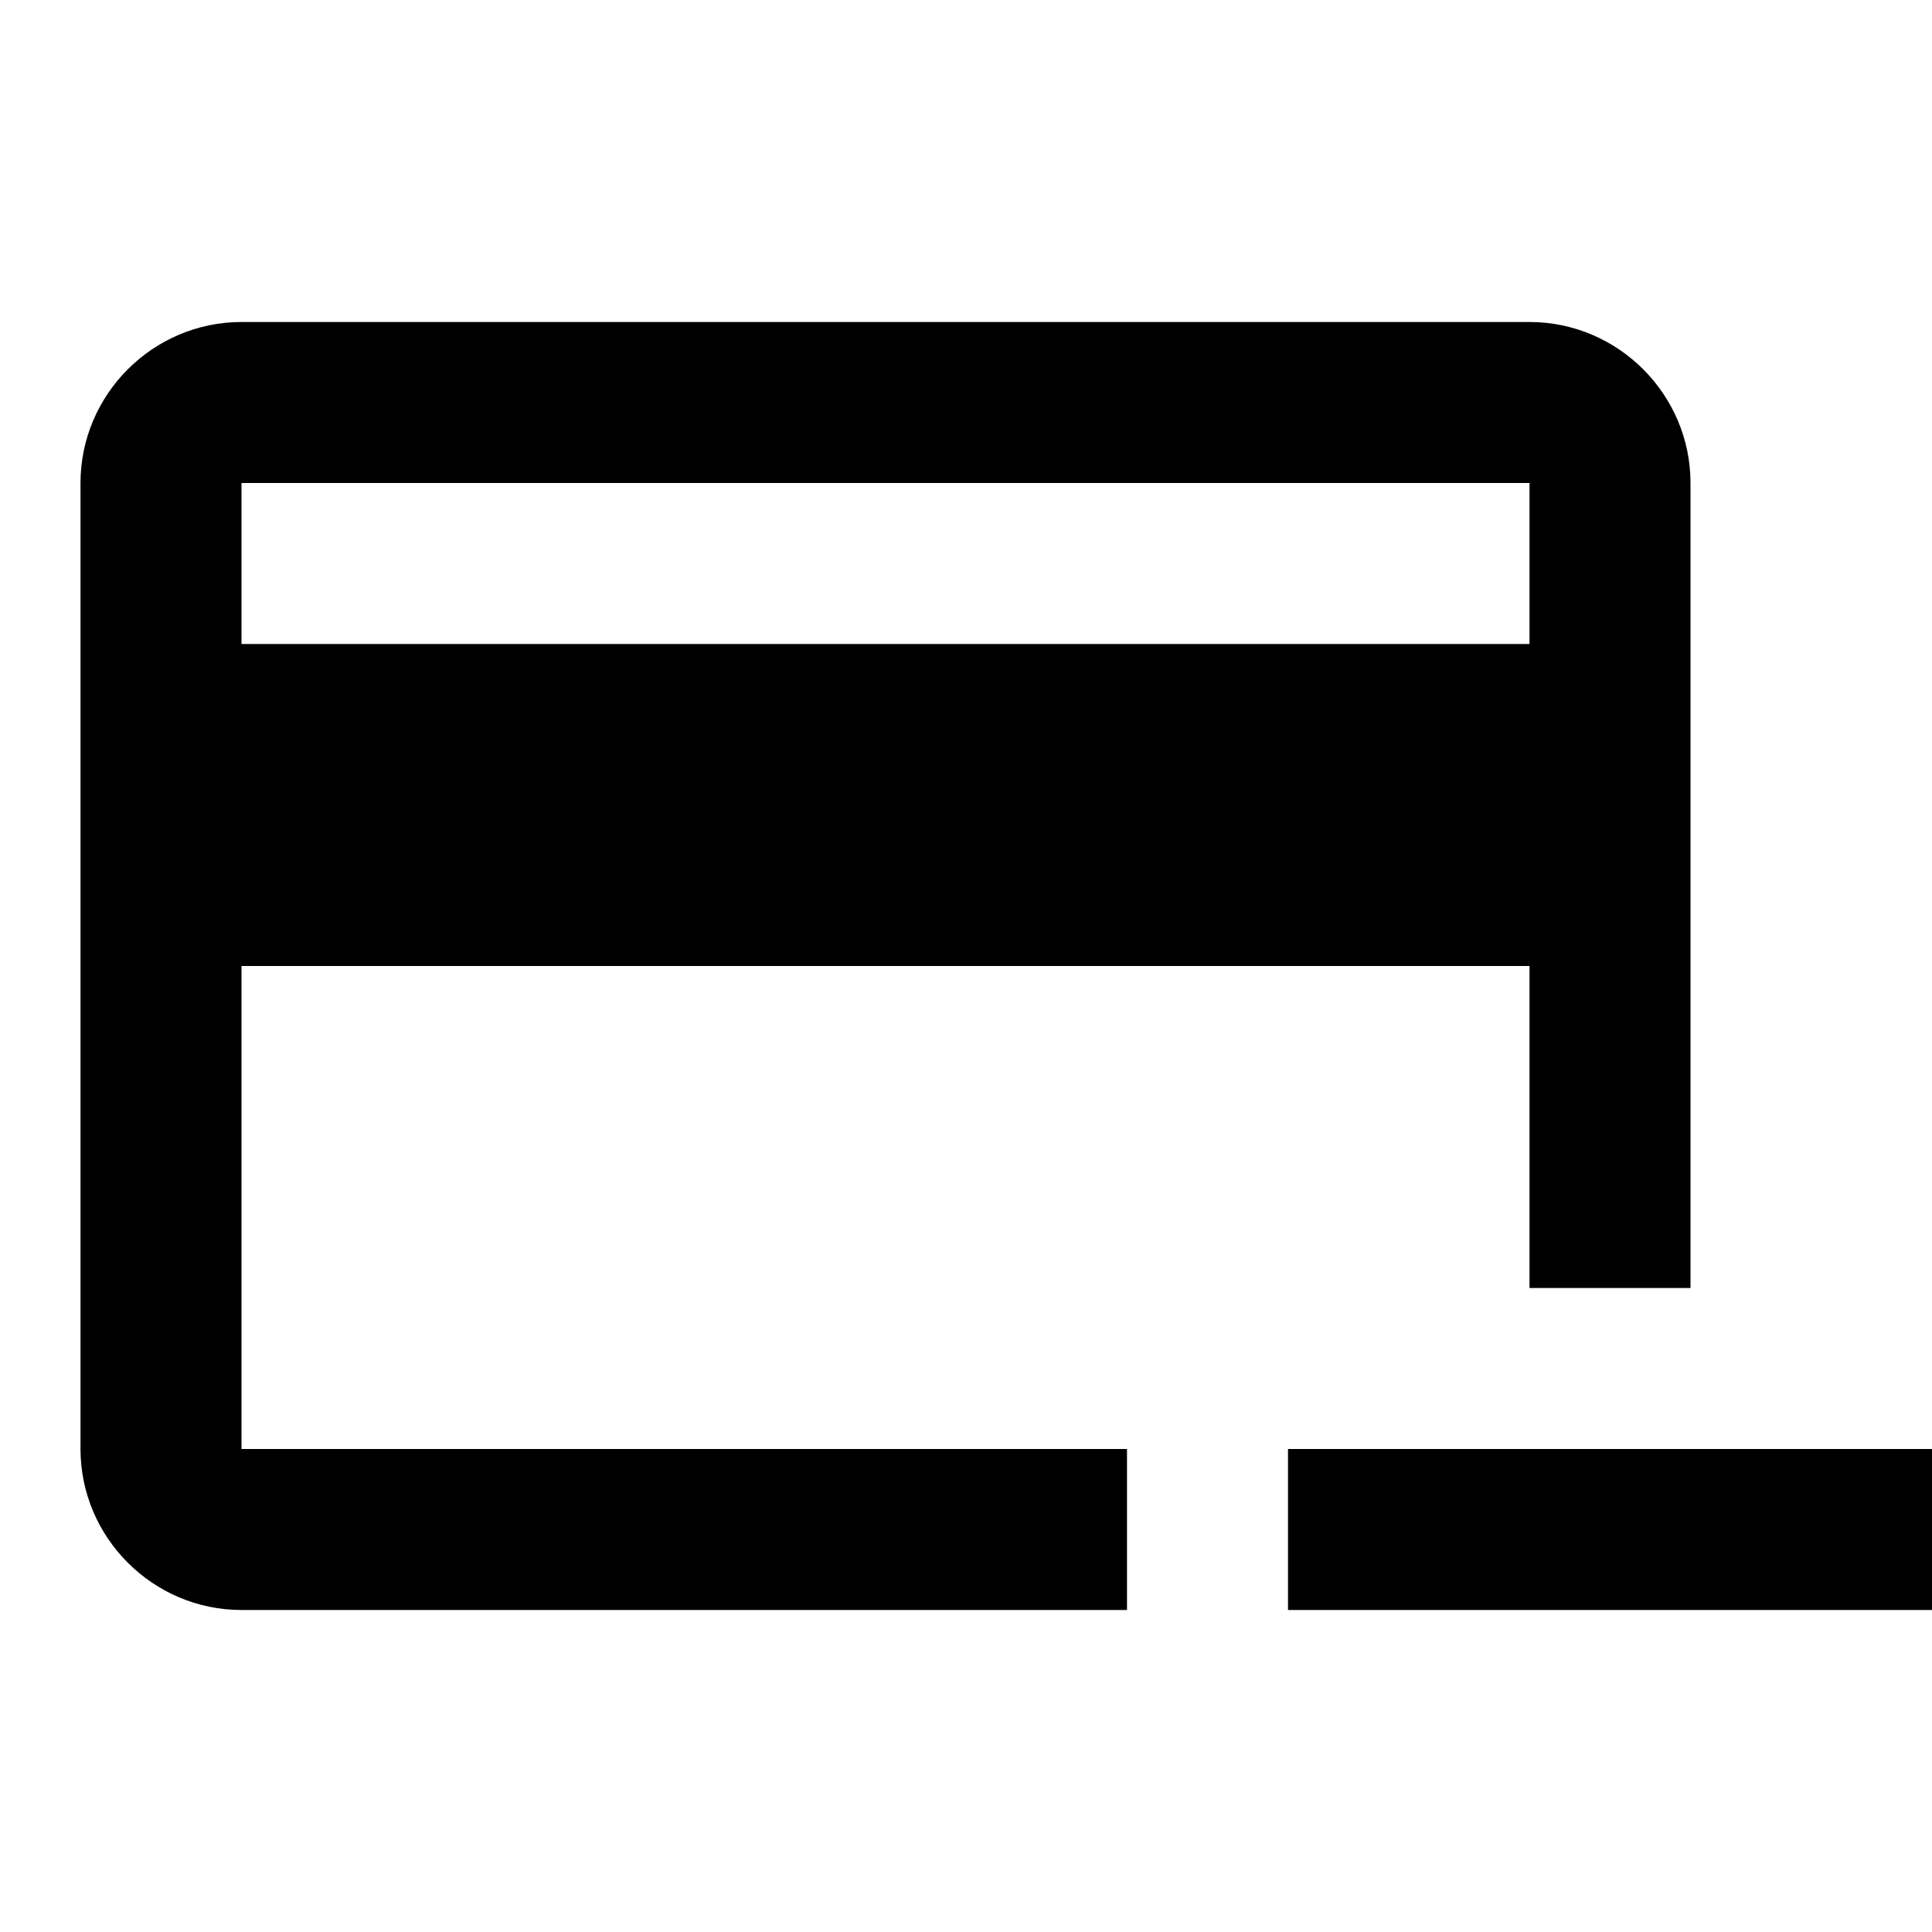 <svg height="24" viewBox="0 0 24 24" width="24" xmlns="http://www.w3.org/2000/svg"><path d="m24 18v2h-8v-2zm-5-10v-2h-16v2zm0 4h-16v6h11v2h-11c-1.1 0-2-.9-2-2v-12c0-1.1.9-2 2-2h16c1.1 0 2 .9 2 2v10h-2z"/></svg>